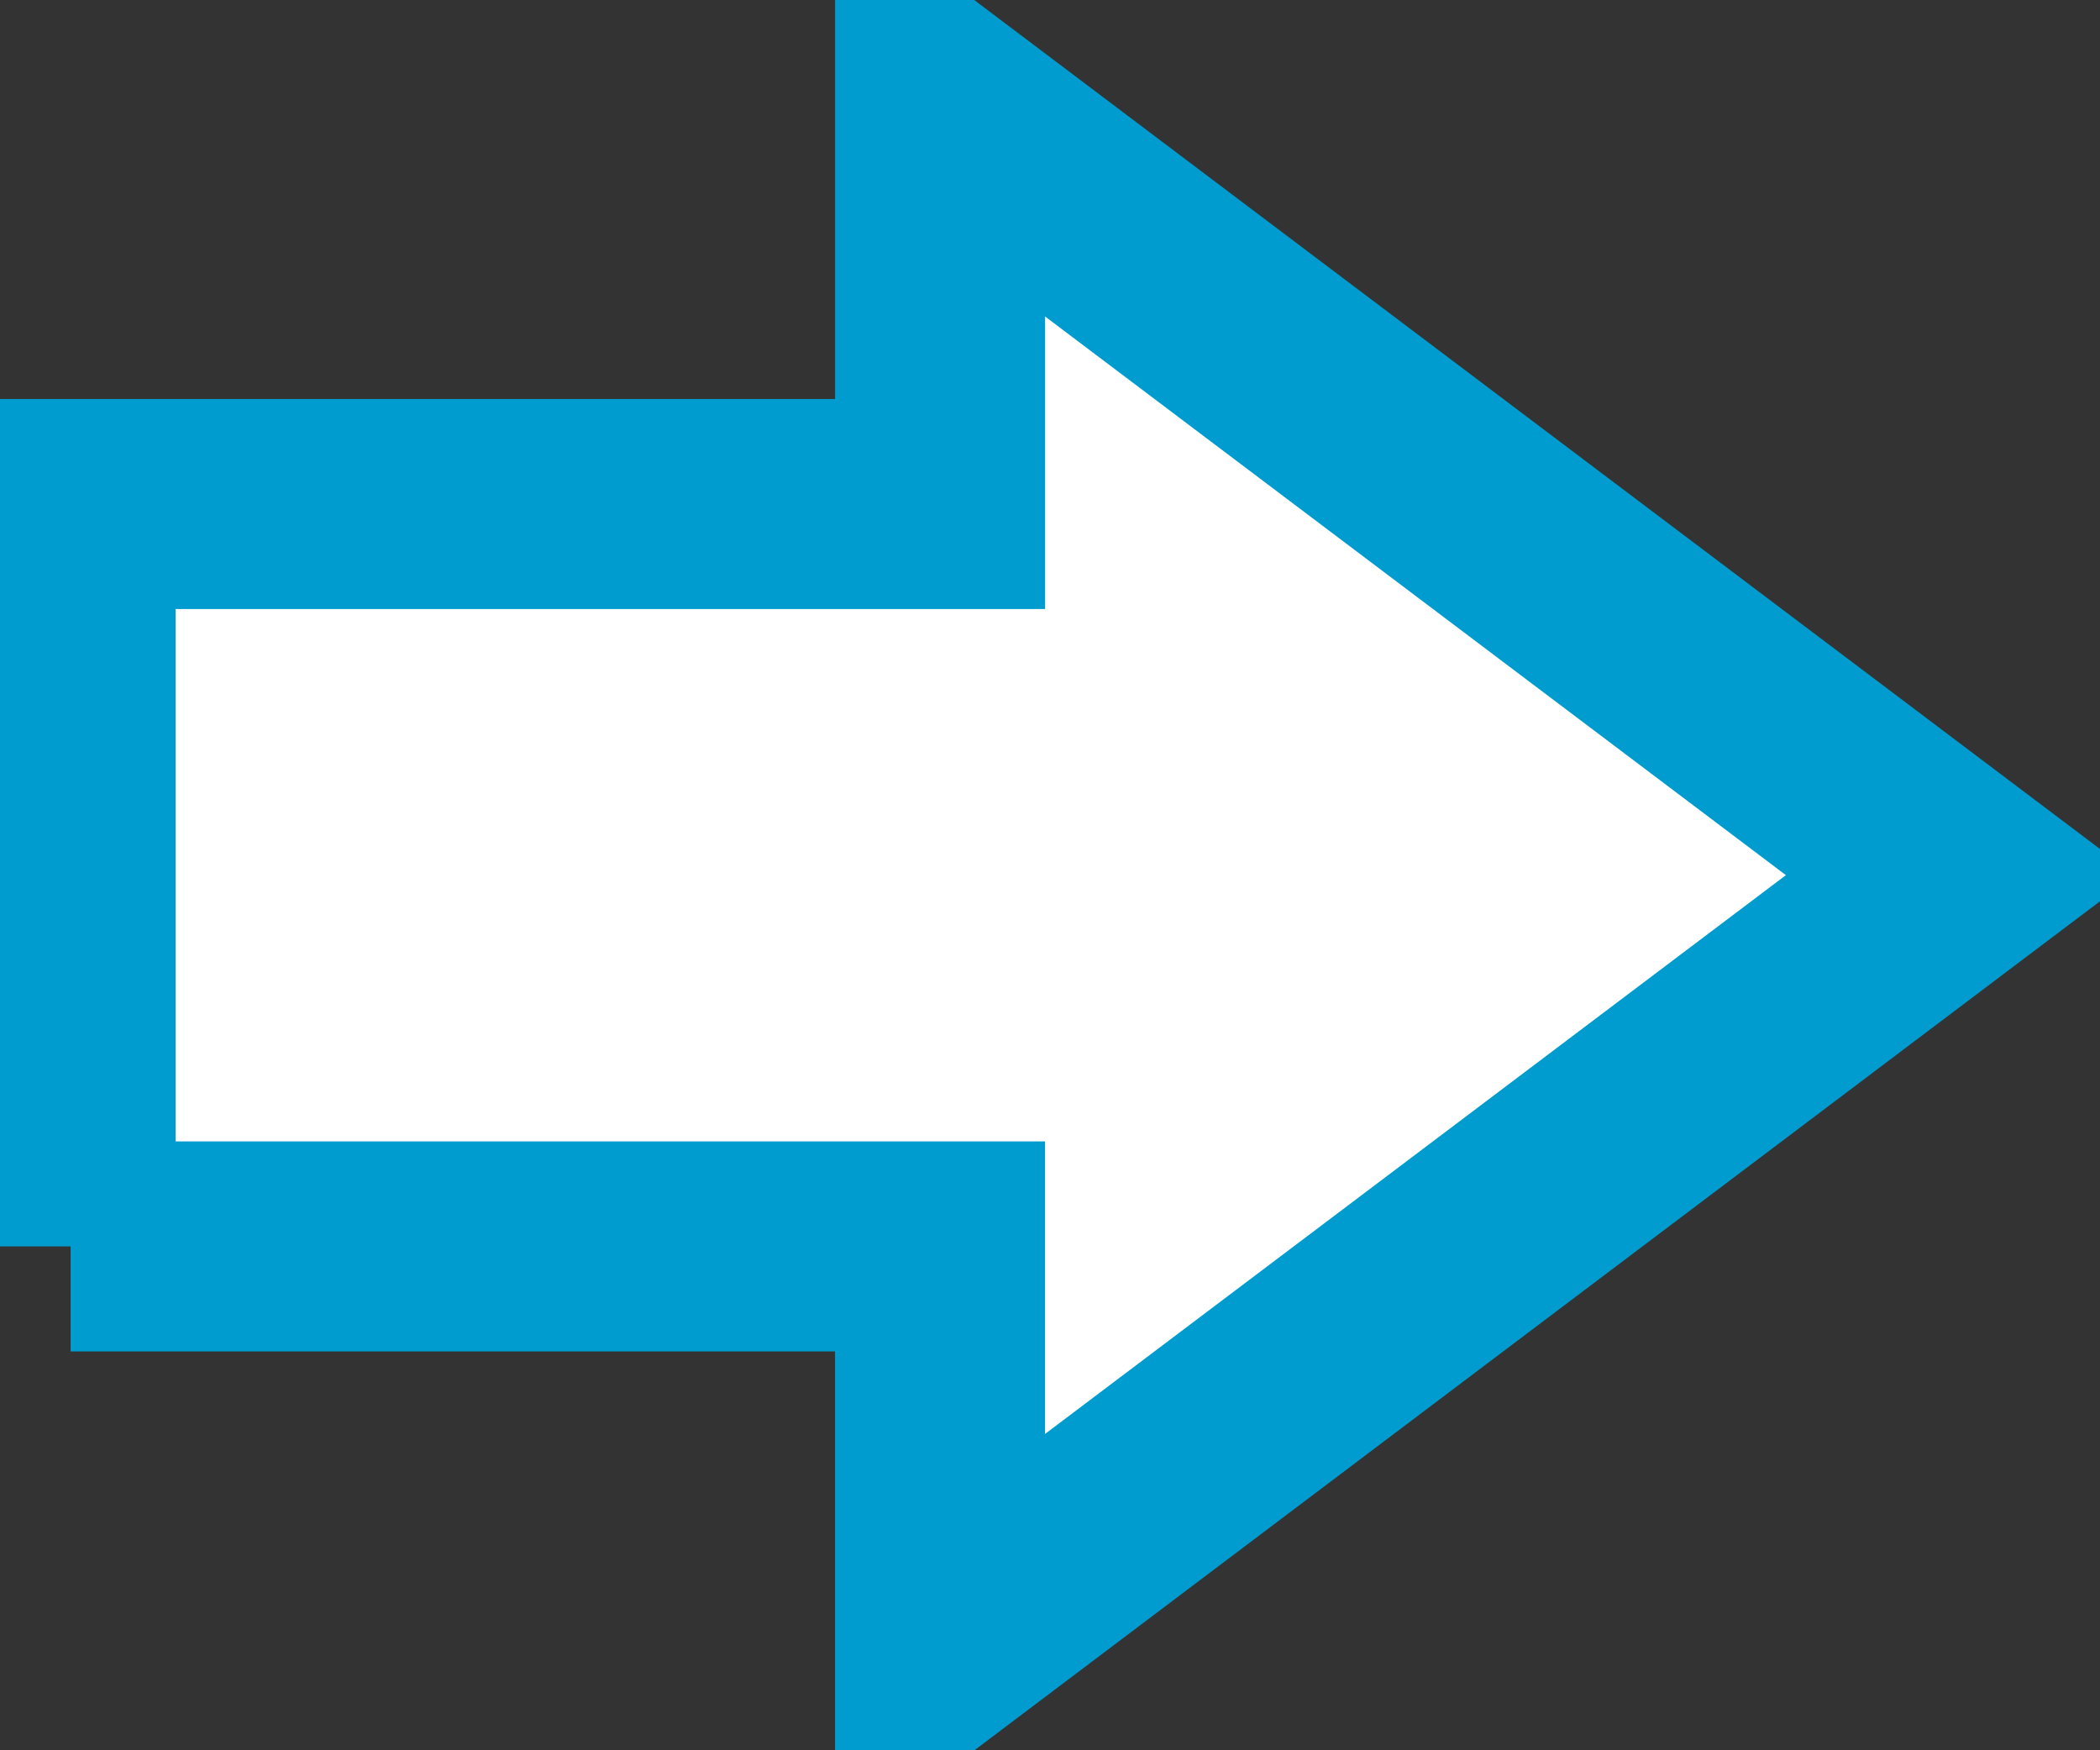 <svg xmlns="http://www.w3.org/2000/svg" width="30" height="25"><rect width="100%" height="100%" fill="#333333" stroke="none"/><path stroke="#009cd0" stroke-width="3" fill-rule="evenodd" fill="#fff" d="M1.009 17.803h12.42v5.689L28.004 12.5 13.43 1.511v5.688H1.009v10.604z"/></svg>